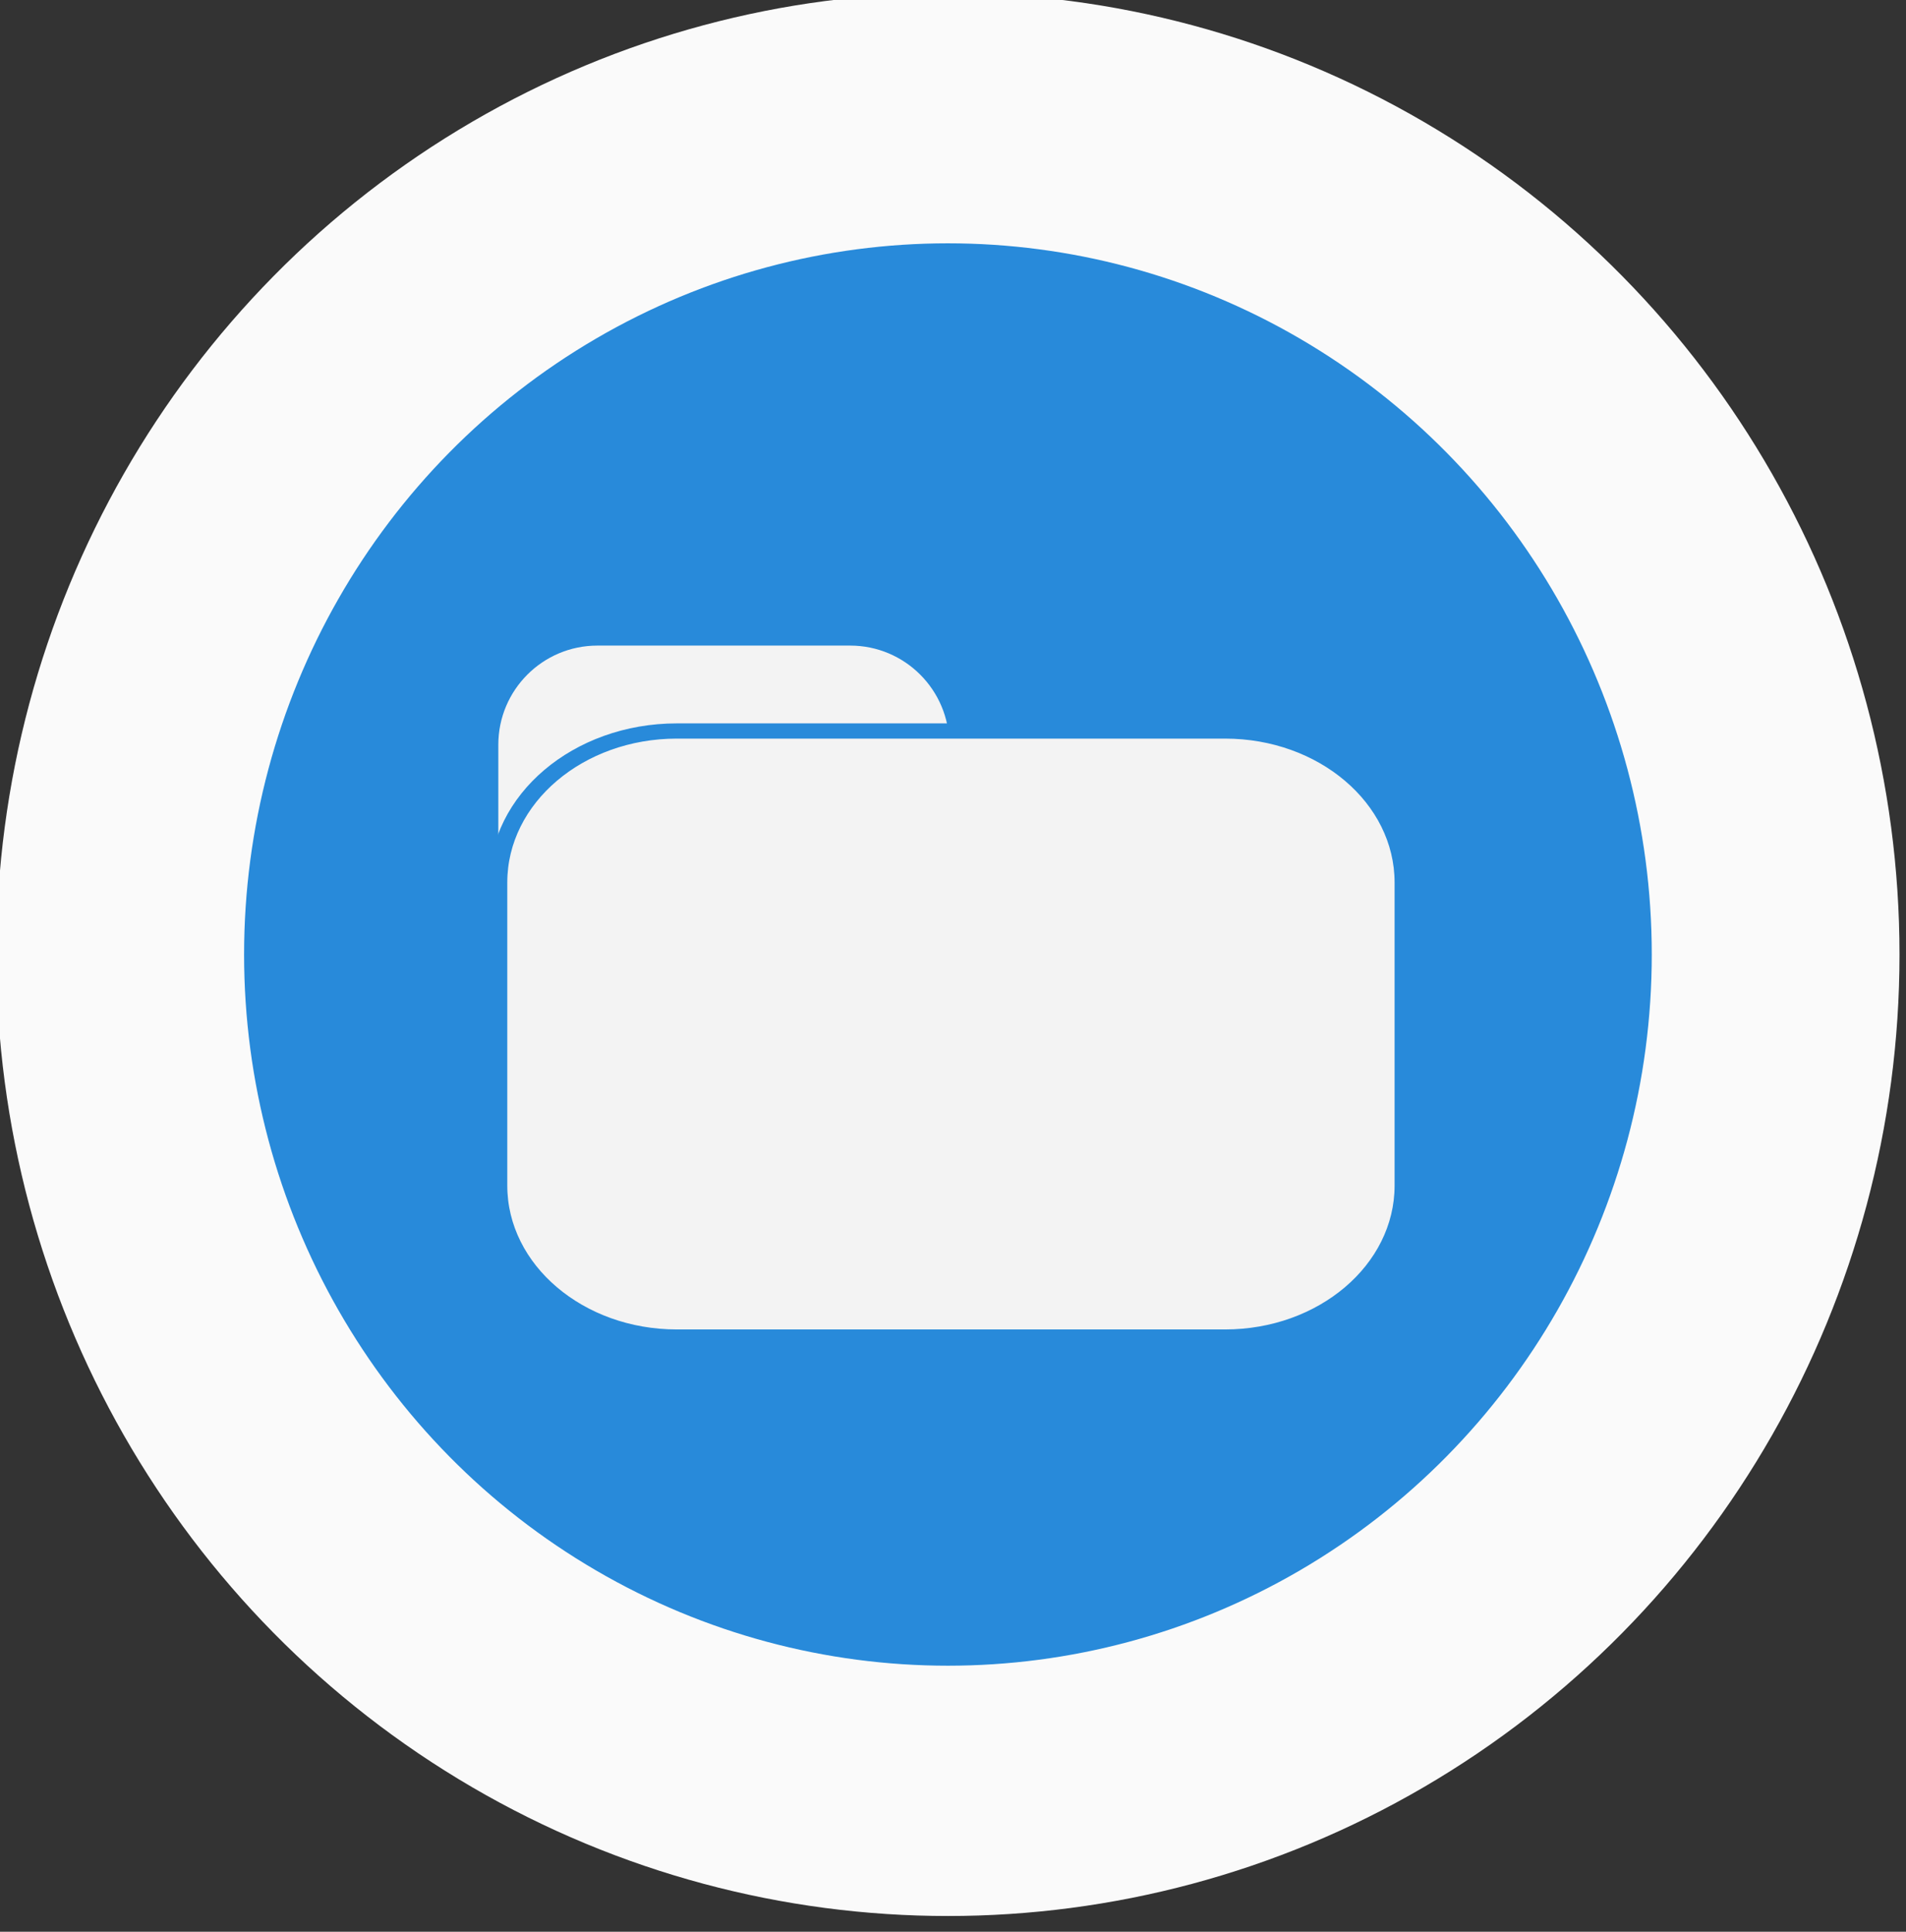 <?xml version="1.0" encoding="UTF-8" standalone="no"?>
<!DOCTYPE svg PUBLIC "-//W3C//DTD SVG 1.1//EN" "http://www.w3.org/Graphics/SVG/1.1/DTD/svg11.dtd">
<svg width="100%" height="100%" viewBox="0 0 153 155" version="1.1" xmlns="http://www.w3.org/2000/svg" xmlns:xlink="http://www.w3.org/1999/xlink" xml:space="preserve" style="fill-rule:evenodd;clip-rule:evenodd;stroke-linecap:round;stroke-linejoin:round;stroke-miterlimit:1.5;">
    <rect x="0" y="0" width="153" height="155" fill="#333333" stroke="none"/>
    <g transform="matrix(1.333,0,0,1.333,-563.505,-3378.42)">
        <g transform="matrix(1,0,0,1.01,2.336,1366.16)">
            <g transform="matrix(0.732,0,0,0.732,150.536,722.708)">
                <g id="skills-icon">
                    <circle cx="446.648" cy="670.628" r="68.093" style="fill:rgb(40,138,218);stroke:rgb(250,250,250);stroke-width:20.38px;"/>
                </g>
            </g>
        </g>
        <g transform="matrix(1,0,0,1.01,2.336,1366.16)">
            <g id="folder-icon" transform="matrix(1,0,0,1,1.558,-2.171)">
                <g transform="matrix(1,0,0,0.79,-3.996,-923.948)">
                    <path d="M480,2692.69C480,2688.56 477.327,2685.21 474.035,2685.21L458.811,2685.21C455.518,2685.21 452.845,2688.56 452.845,2692.69L452.845,2707.66C452.845,2711.79 455.518,2715.14 458.811,2715.14L474.035,2715.14C477.327,2715.14 480,2711.79 480,2707.66L480,2692.69Z" style="fill:rgb(243,243,243);"/>
                </g>
                <g transform="matrix(1,0,0,0.84,-3.996,-1061.51)">
                    <path d="M507.358,2705.95C507.358,2700.01 502.541,2695.2 496.608,2695.2L463.595,2695.2C457.662,2695.2 452.845,2700.01 452.845,2705.95L452.845,2727.45C452.845,2733.38 457.662,2738.2 463.595,2738.2L496.608,2738.2C502.541,2738.2 507.358,2733.38 507.358,2727.45L507.358,2705.95Z" style="fill:rgb(243,243,243);stroke:rgb(40,138,218);stroke-width:1.08px;stroke-linejoin:miter;stroke-miterlimit:2.5;"/>
                </g>
            </g>
        </g>
    </g>
</svg>
